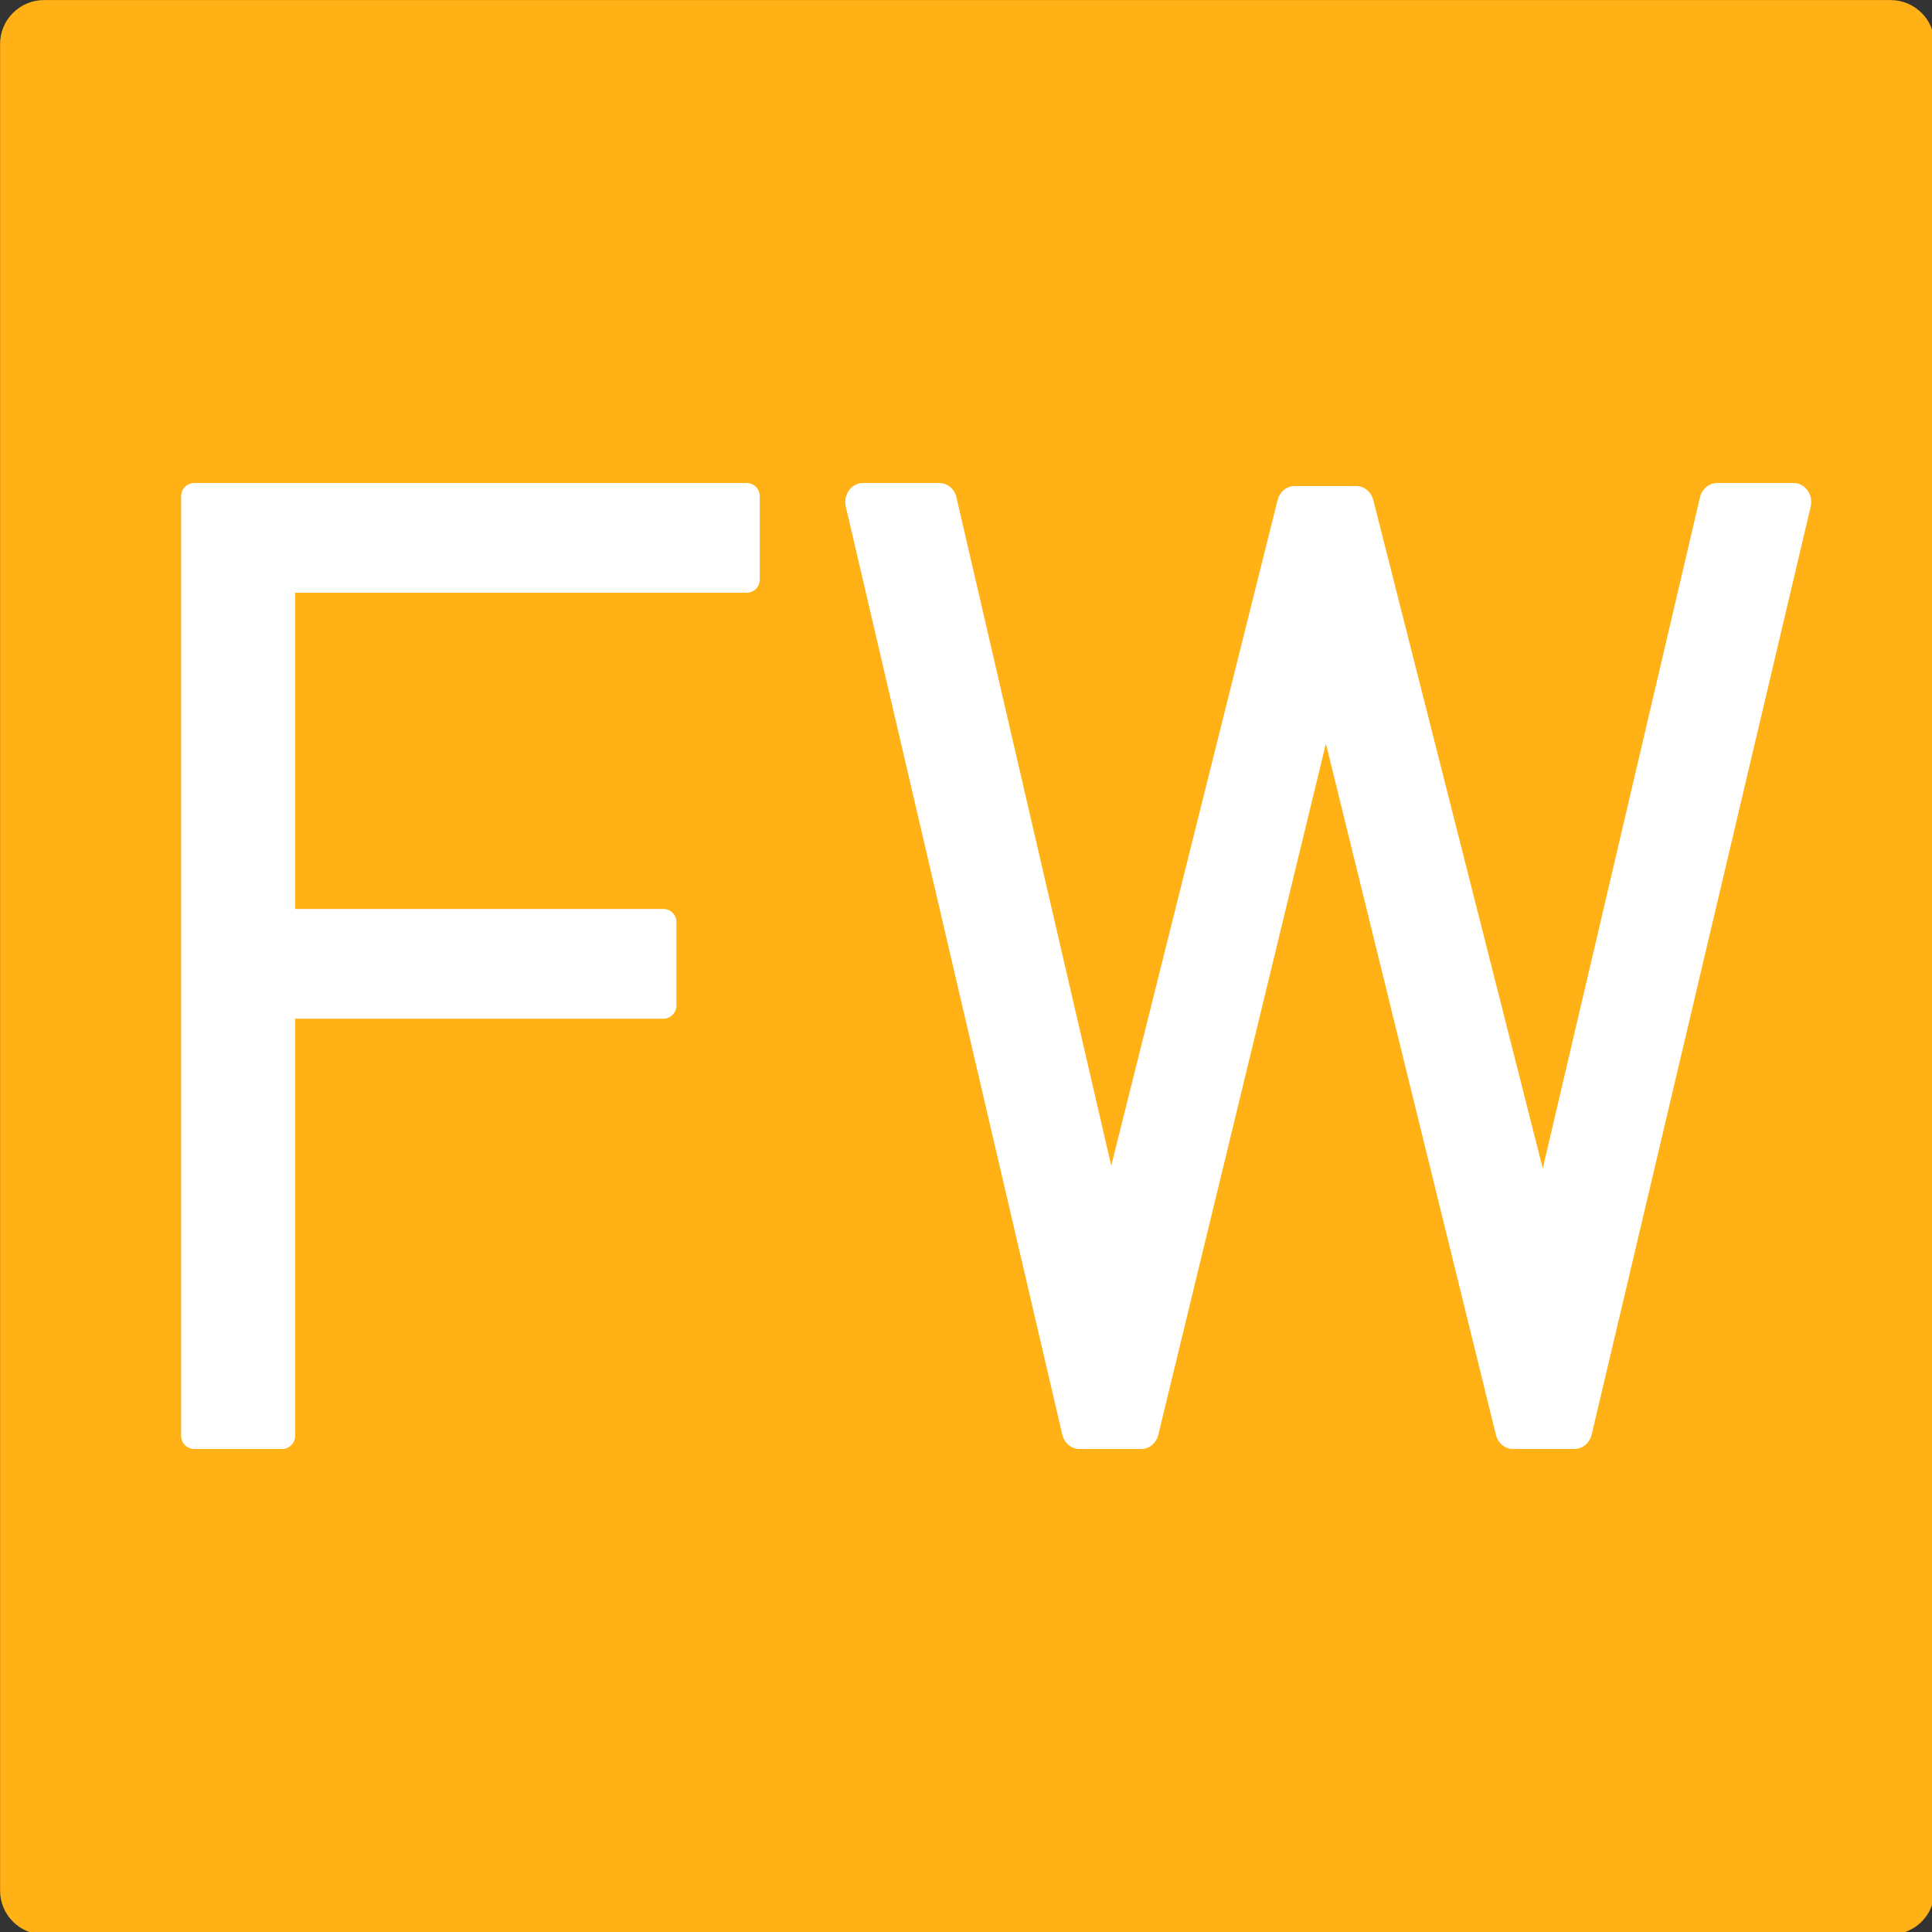 ﻿<?xml version='1.0' encoding='UTF-8'?>
<svg viewBox="0 0 32 32" xmlns="http://www.w3.org/2000/svg" xmlns:xlink="http://www.w3.org/1999/xlink">
  <rect x="0" y="0" width="32" height="32" fill="#333333" stroke="none"/>
  <g transform="translate(0, 0)">
    <g transform="matrix(1.143, 0, 0, 1.143, 0, 0)">
      <g transform="translate(0, 0)">
        <g transform="matrix(1.273, 0, 0, 1.273, 0, 0)">
          <g transform="translate(0, 0)">
            <g transform="matrix(0.688, 0, 0, 0.688, 0, 0)">
              <g transform="translate(0, 0)">
                <g transform="matrix(1.454, 0, 0, 1.454, 0, 0)">
                  <g transform="translate(0, 0)">
                    <g transform="matrix(0.786, 0, 0, 0.786, 0, 0)">
                      <g id="Layer_1" transform="translate(-6.364, -6.364)">
                        <g transform="matrix(1.273, 0, 0, 1.273, 0, 0)">
                          <g id="icon">
                            <path d="M27, 5.5L27, 26.5C27, 26.776 26.776, 27 26.5, 27L5.5, 27C5.224, 27 5, 26.776 5, 26.5L5, 5.5C5, 5.224 5.224, 5 5.5, 5L26.5, 5C26.776, 5 27, 5.224 27, 5.5z" fill="#FFB115" class="Yellow" />
                          </g>
                        </g>
                      </g>
                    </g>
                  </g>
                </g>
              </g>
            </g>
          </g>
        </g>
      </g>
    </g>
  </g>
  <g id="Layer_1" transform="translate(14, 8)">
    <g id="icon">
      <path d="M11.061, 16C10.928, 16 10.811, 15.904 10.777, 15.766L7.961, 4.316L5.185, 15.765C5.151, 15.904 5.034, 16 4.901, 16L3.88, 16C3.745, 16 3.628, 15.902 3.595, 15.762L0.009, 0.391C-0.014, 0.293 0.009, 0.188 0.07, 0.111C0.126, 0.04 0.207, 0 0.294, 0L1.557, 0C1.692, 0 1.81, 0.098 1.842, 0.239L4.406, 11.308L7.161, 0.283C7.195, 0.146 7.312, 0.05 7.445, 0.05L8.462, 0.05C8.594, 0.05 8.711, 0.145 8.746, 0.282L11.553, 11.353L14.157, 0.238C14.19, 0.098 14.307, 0 14.442, 0L15.706, 0C15.793, 0 15.874, 0.04 15.93, 0.111C15.991, 0.188 16.014, 0.293 15.991, 0.391L12.363, 15.762C12.33, 15.902 12.213, 15.999 12.078, 15.999L11.061, 15.999z" fill="#FFFFFF" class="White" />
    </g>
  </g>
  <g id="Layer_1" transform="translate(0, 8)">
    <g id="icon">
      <path d="M4.888, 14.182L4.888, 13.527L4.888, 8.873L10.986, 8.873C11.106, 8.873 11.204, 8.775 11.204, 8.655L11.204, 7.273C11.204, 7.153 11.106, 7.055 10.986, 7.055L4.888, 7.055L4.888, 1.818L12.366, 1.818C12.486, 1.818 12.584, 1.72 12.584, 1.6L12.584, 0.218C12.584, 0.098 12.486, 0 12.366, 0L3.218, 0C3.098, 0 3, 0.098 3, 0.218L3, 15.782C3, 15.902 3.098, 16 3.218, 16L4.67, 16C4.79, 16 4.888, 15.902 4.888, 15.782L4.888, 14.182z" fill="#FFFFFF" class="White" />
    </g>
  </g>
</svg>